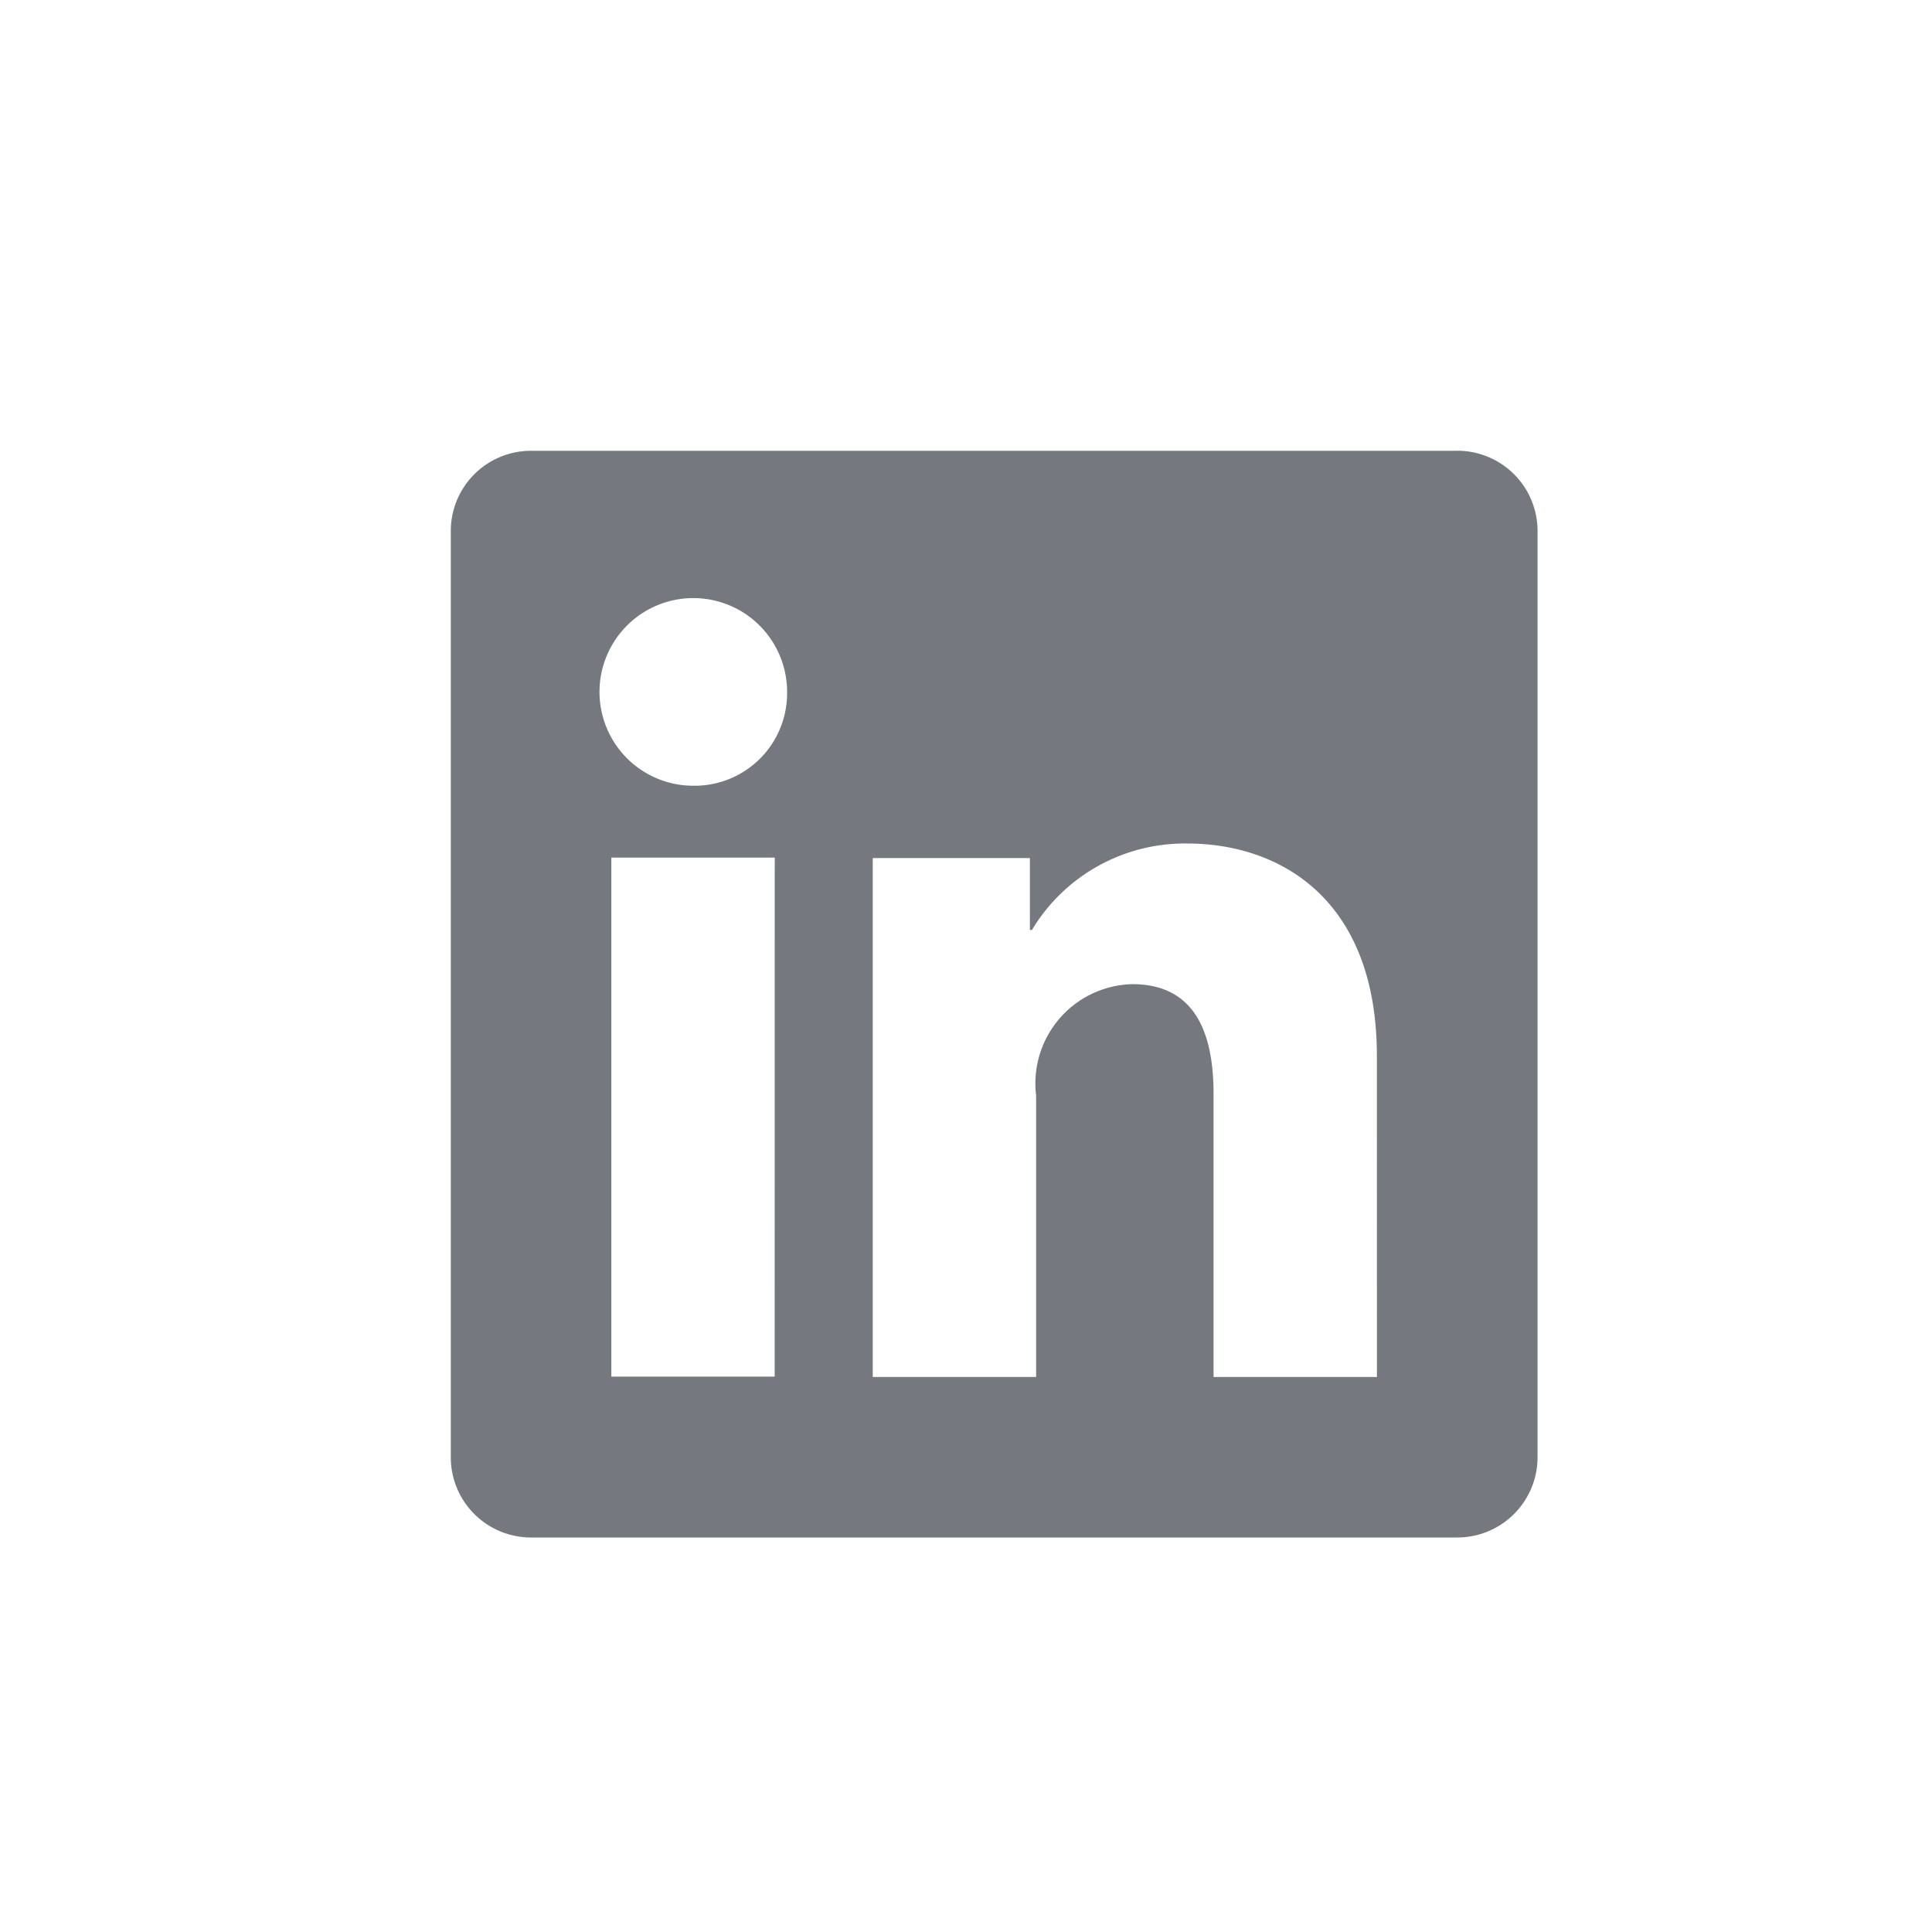 <svg xmlns="http://www.w3.org/2000/svg" xmlns:xlink="http://www.w3.org/1999/xlink" width="30" height="30" viewBox="0 0 30 30"><defs><clipPath id="b"><rect width="30" height="30"/></clipPath></defs><g id="a" clip-path="url(#b)"><path d="M829.629-372.5H815.245A1.245,1.245,0,0,0,814-371.255h0v14.383a1.245,1.245,0,0,0,1.244,1.246h14.385a1.246,1.246,0,0,0,1.246-1.246h0v-14.383a1.246,1.246,0,0,0-1.246-1.246Zm-10.6,14.376h-2.536v-8.059h2.537Zm-1.269-9.175a1.457,1.457,0,0,1-1.451-1.463,1.457,1.457,0,0,1,1.462-1.451,1.457,1.457,0,0,1,1.451,1.457,1.437,1.437,0,0,1-1.416,1.457Zm10.621,9.181h-2.537v-4.4c0-1.3-.552-1.7-1.264-1.7a1.542,1.542,0,0,0-1.491,1.731v4.369h-2.537v-8.058h2.44v1.116h.032a2.769,2.769,0,0,1,2.411-1.342c1.416,0,2.945.839,2.945,3.3Z" transform="translate(-807 379.5)" fill="#76787F"/></g></svg>